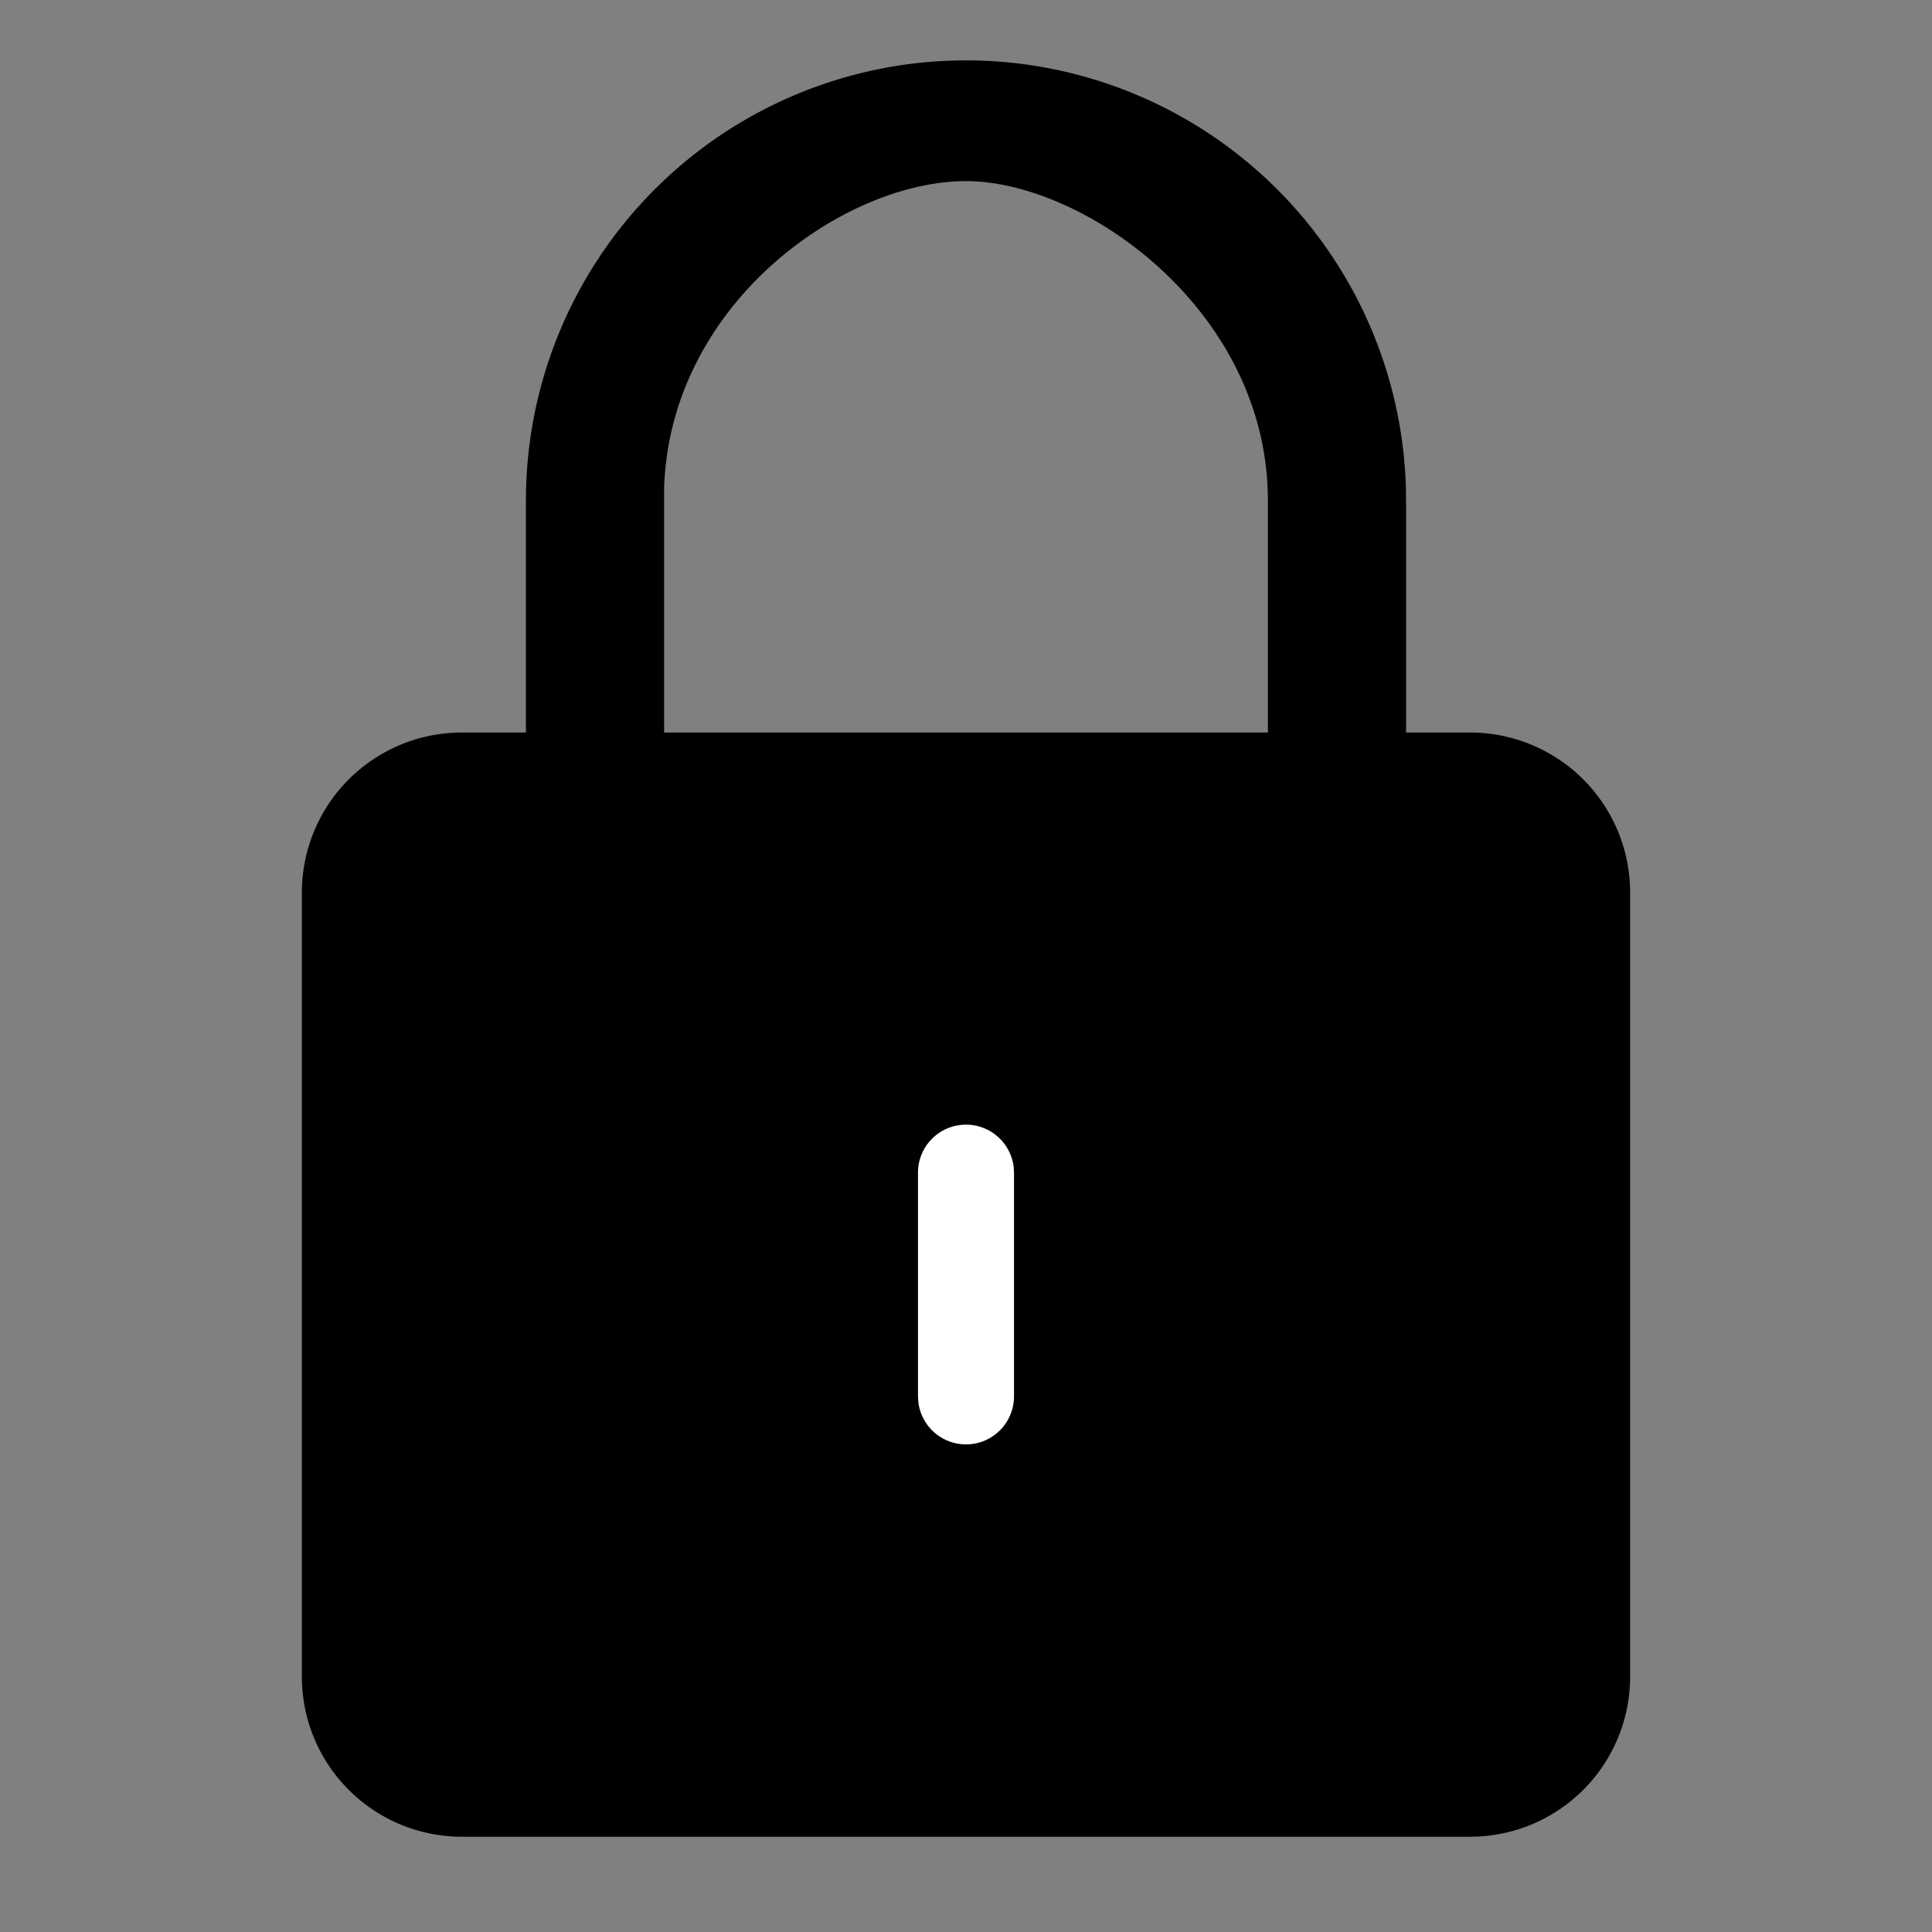 <svg width="32" height="32" viewBox="0 0 32 32" fill="none" xmlns="http://www.w3.org/2000/svg">
    <rect x="0" y="0" width="32" height="32" fill="#808080" stroke="none"/>
    <path fill="currentColor" fill-rule="evenodd" clip-rule="evenodd" d="M16 1a7.29 7.29 0 0 1 7.286 7.078l.003.211v3.844h1.06A2.65 2.65 0 0 1 27 14.783v12.989a2.65 2.65 0 0 1-2.65 2.65H7.65A2.65 2.65 0 0 1 5 27.772V14.783a2.65 2.65 0 0 1 2.65-2.65h1.061V8.29A7.289 7.289 0 0 1 16 1zm-5 11.133h10V8.29C21 5.141 17.956 3 16 3c-2.017 0-4.899 2.019-5 5.078v4.055z"/> 
    <path d="M16 18.628c.407 0 .743.306.79.702l.005.092v3.711a.795.795 0 0 1-1.584.093l-.006-.093v-3.71c0-.44.356-.795.795-.795z" fill="#fff"/>
</svg>
